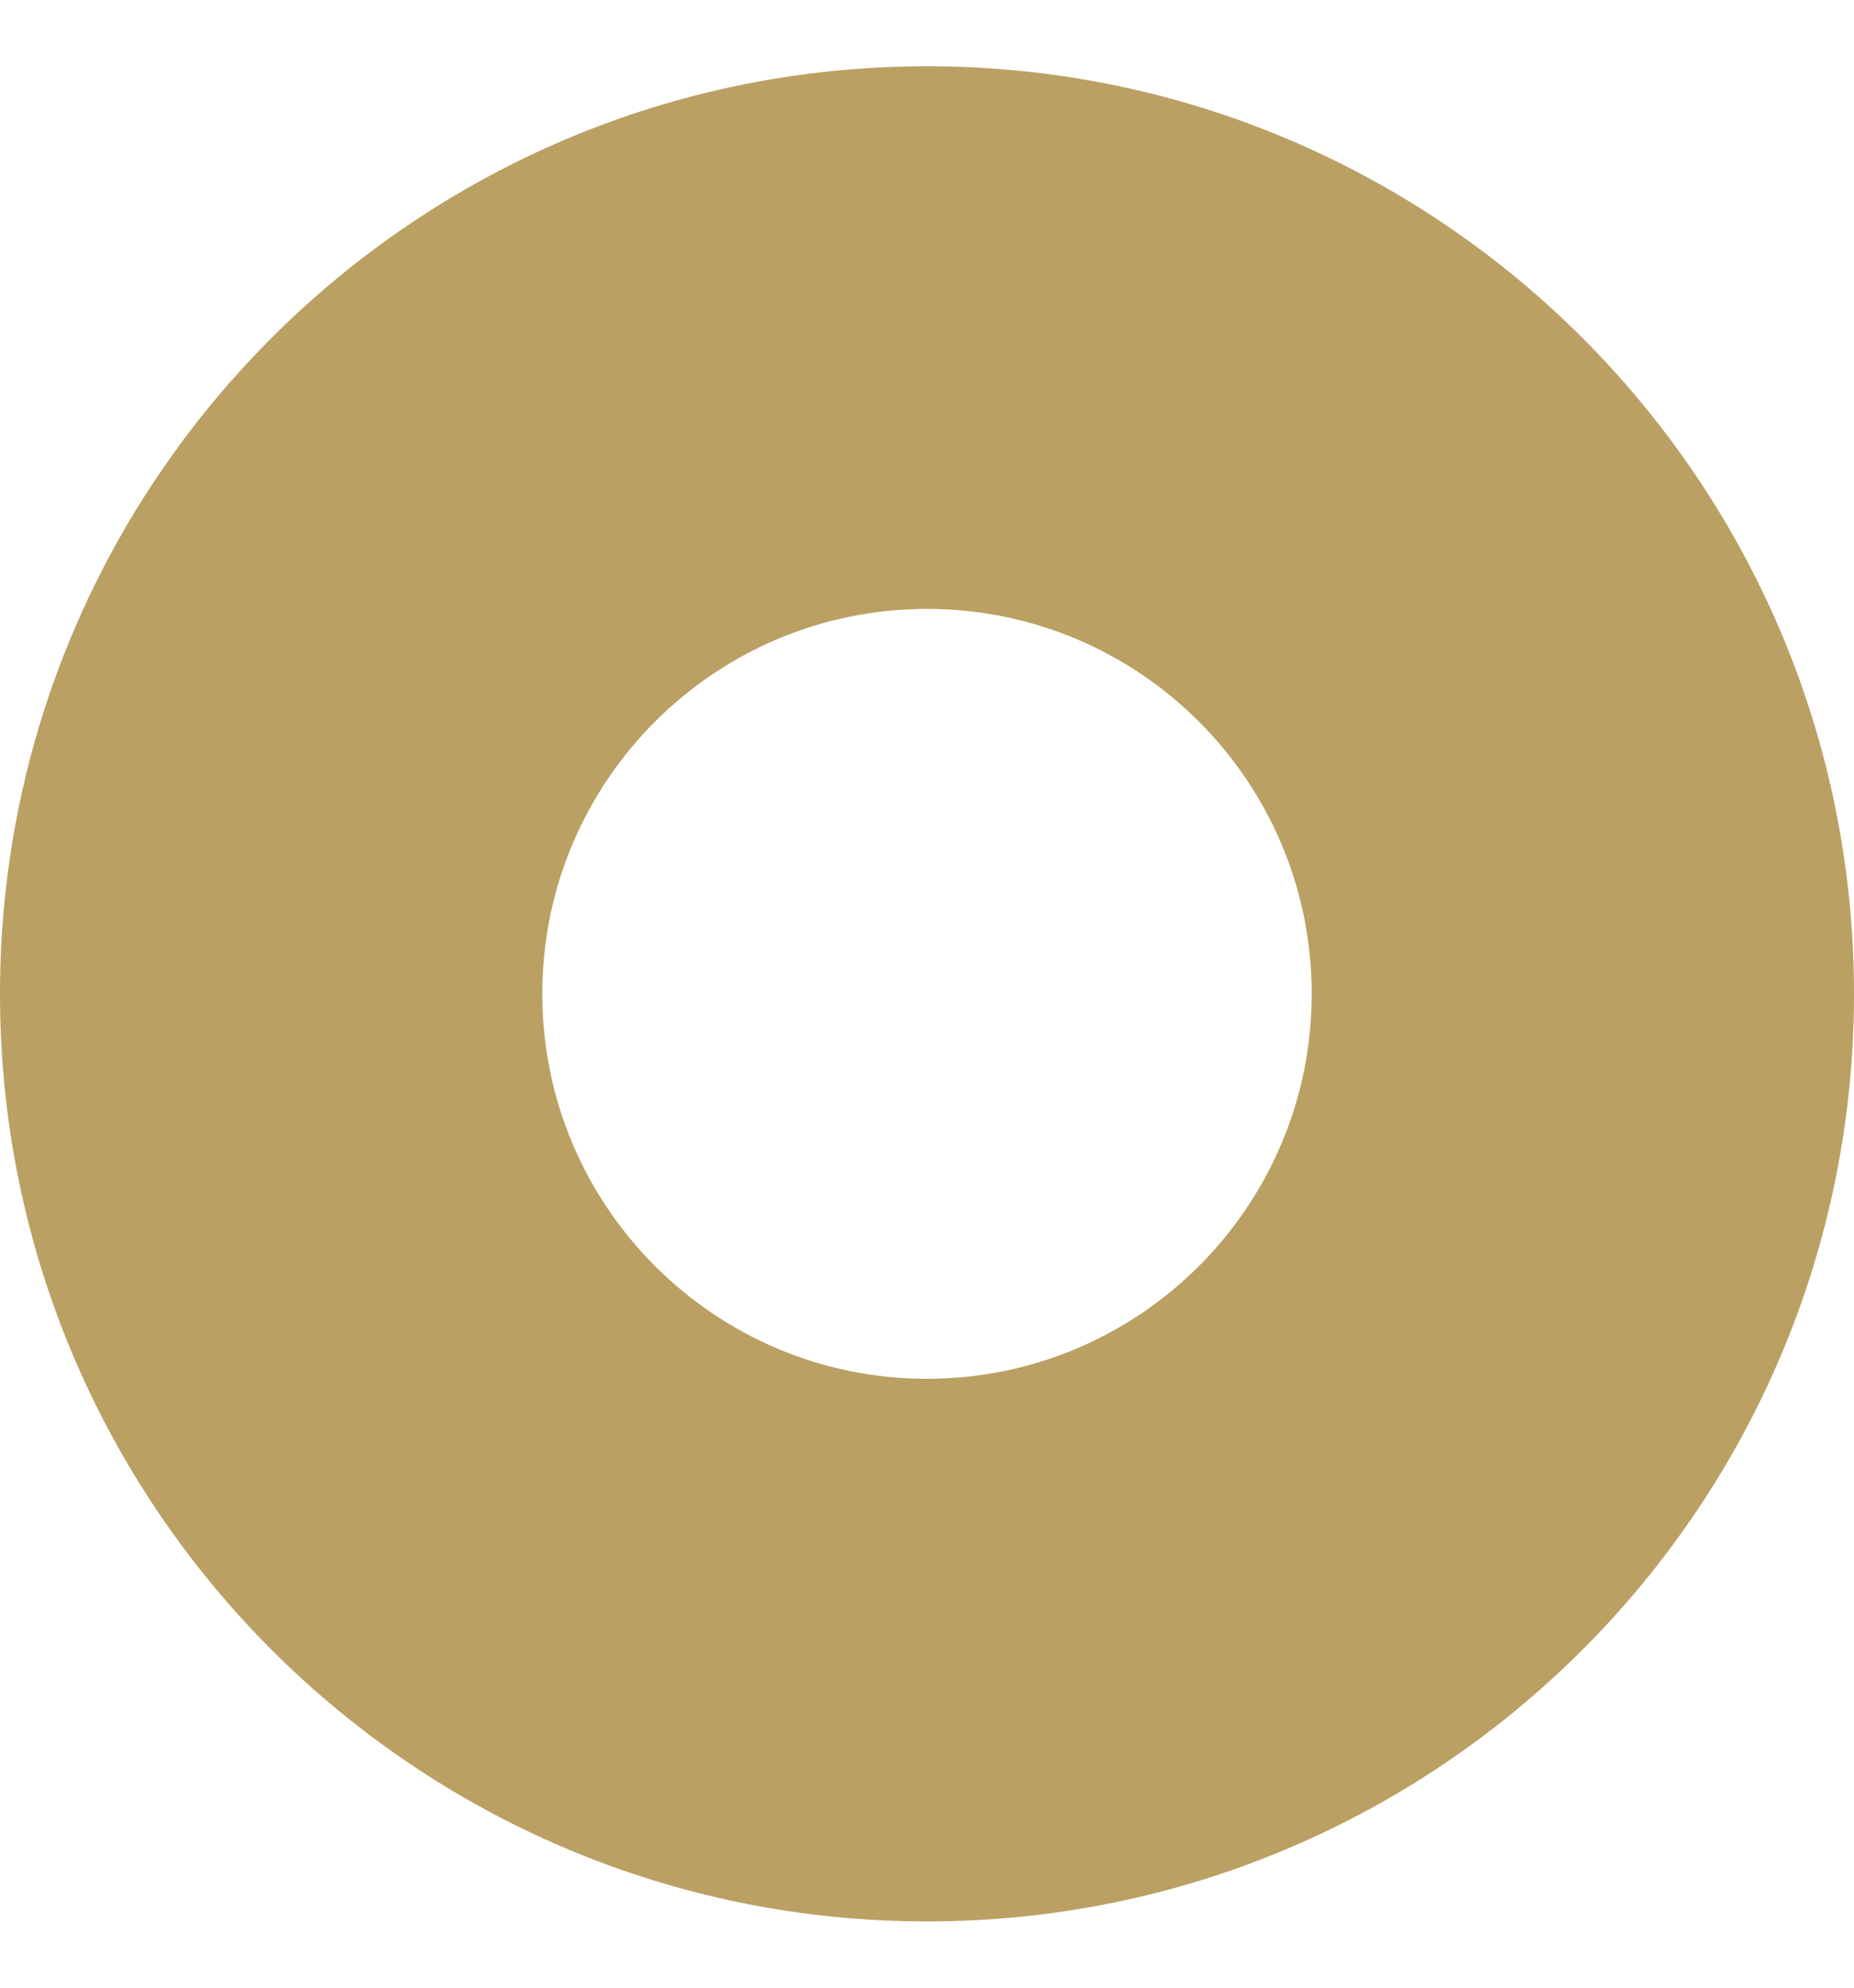 <svg width="14" height="15" viewBox="0 0 14 15" fill="none" xmlns="http://www.w3.org/2000/svg">
<path d="M14 7.5C14 11.366 10.866 14.5 7 14.5C3.134 14.5 0 11.366 0 7.5C0 3.634 3.134 0.5 7 0.5C10.866 0.5 14 3.634 14 7.5ZM4.095 7.5C4.095 9.104 5.396 10.405 7 10.405C8.604 10.405 9.905 9.104 9.905 7.5C9.905 5.896 8.604 4.595 7 4.595C5.396 4.595 4.095 5.896 4.095 7.5Z" fill="#BAA063"/>
</svg>
